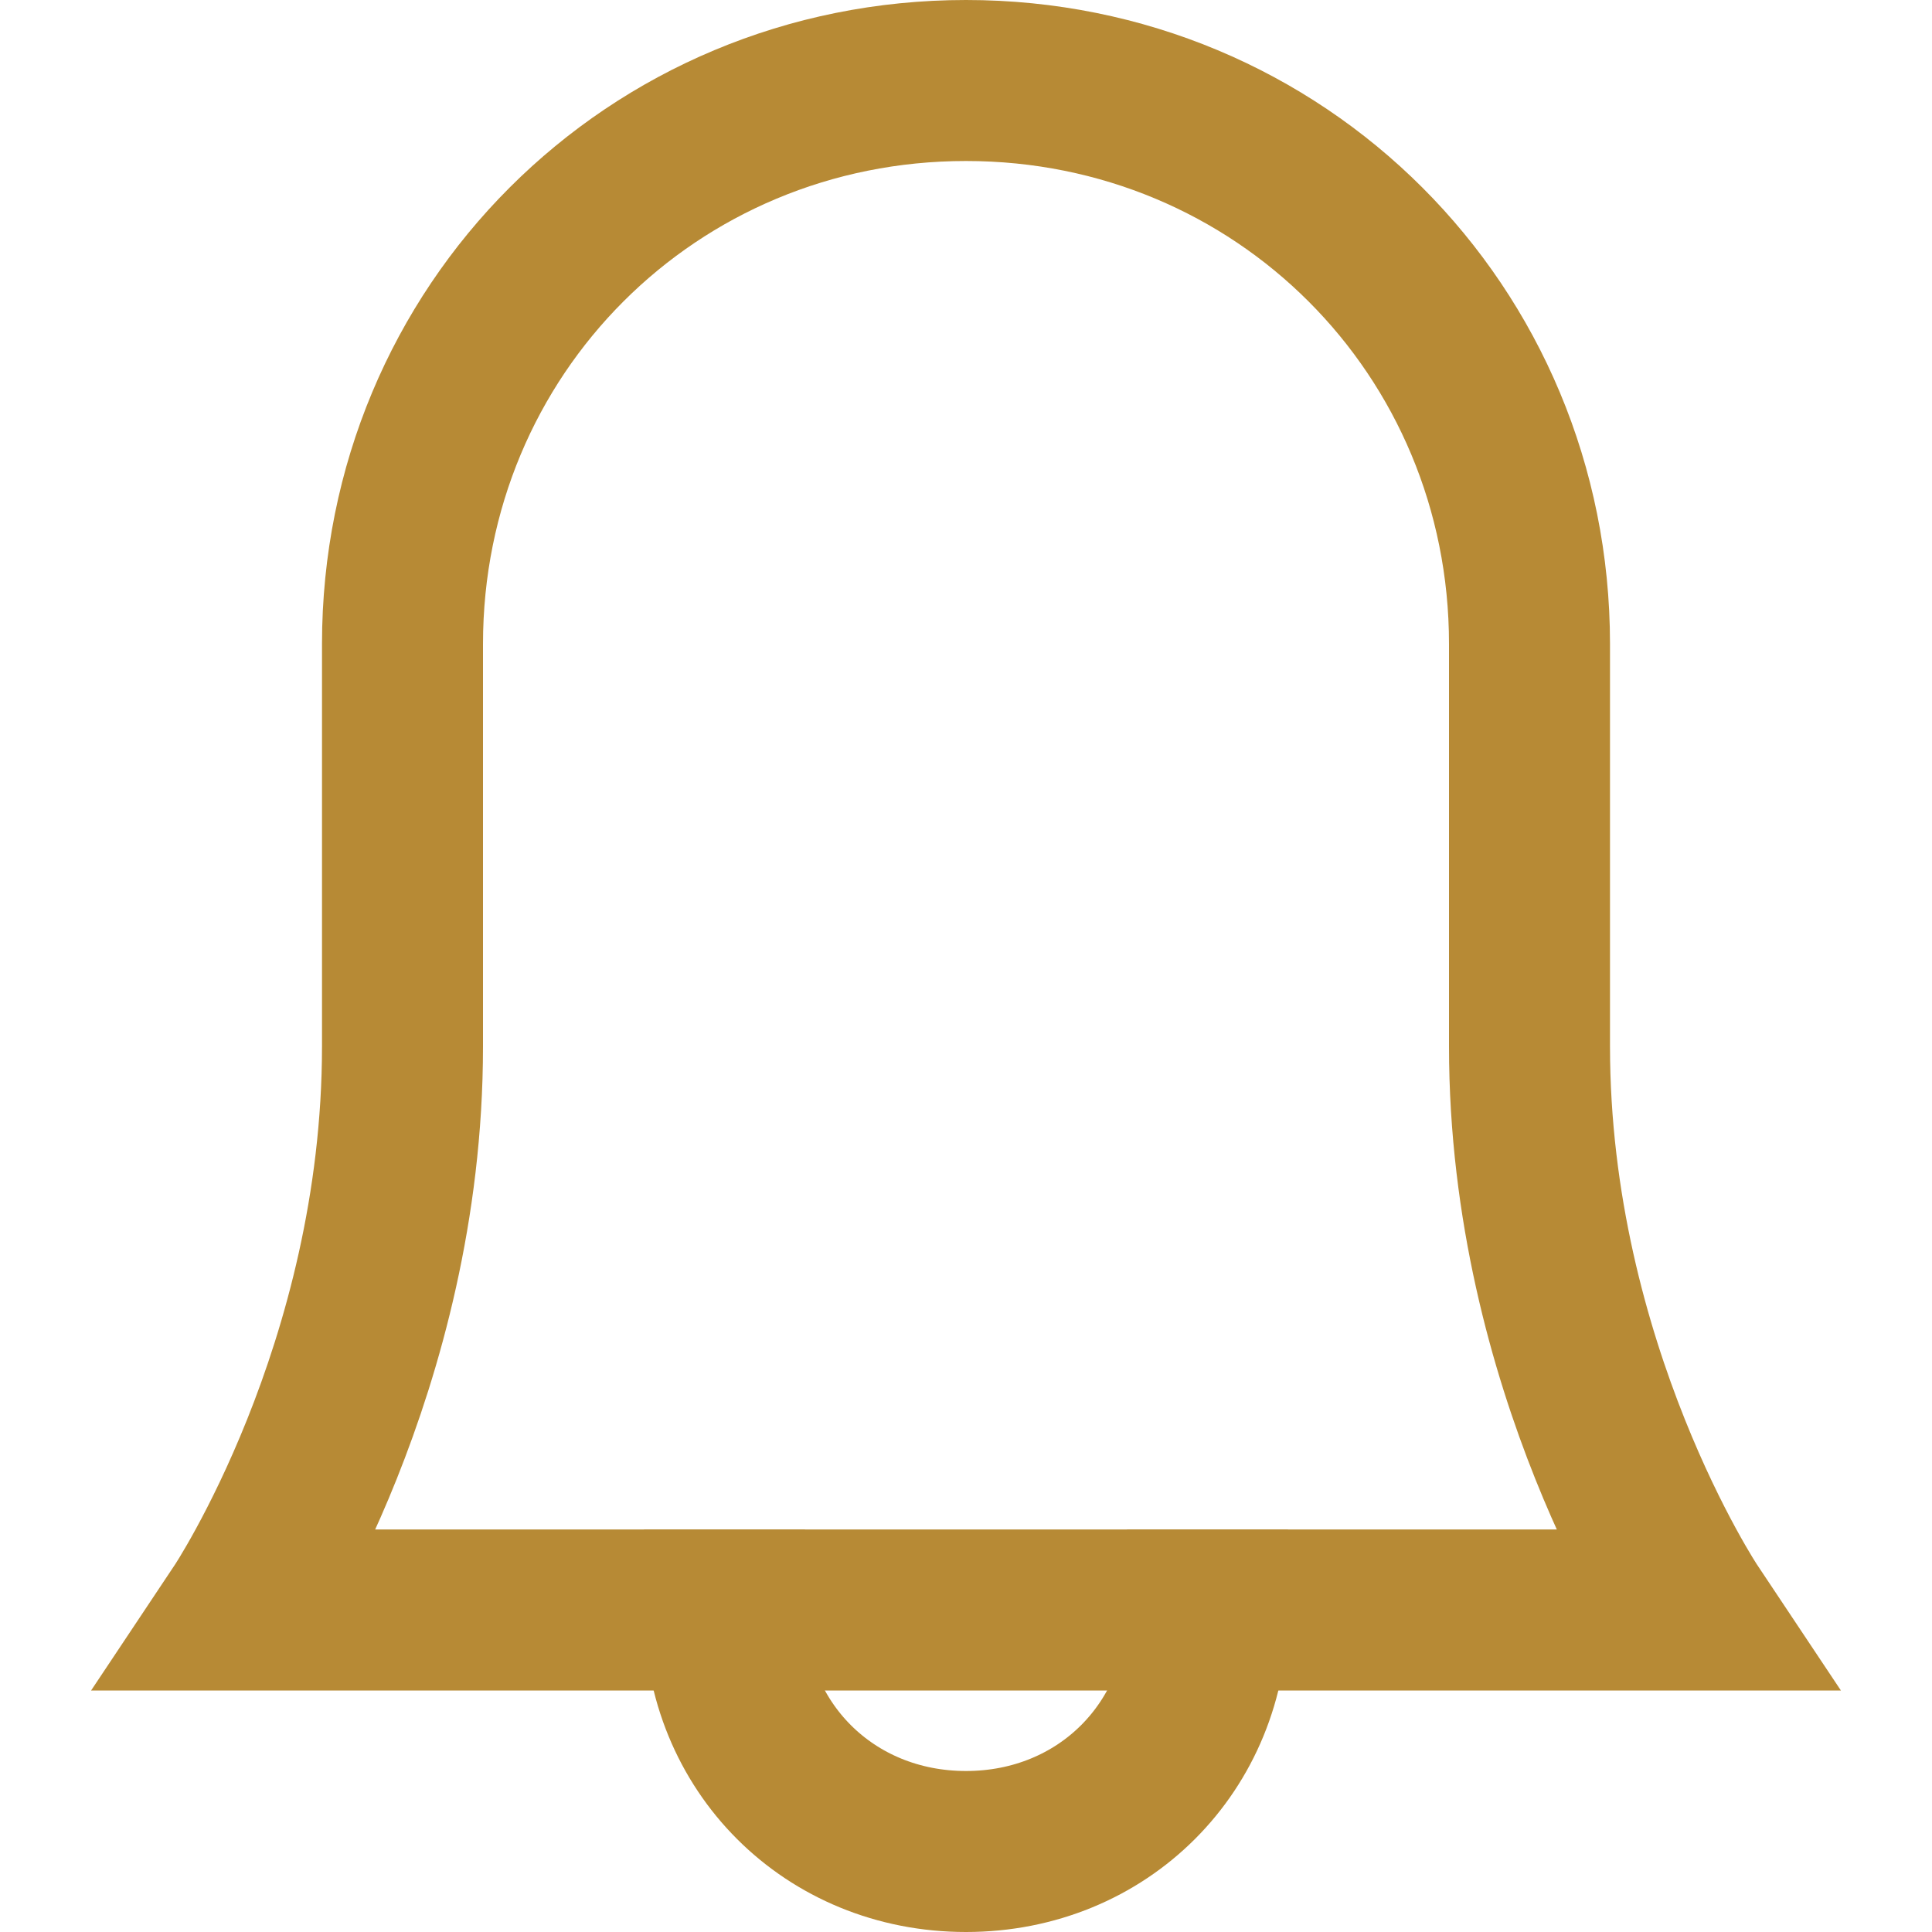 <?xml version="1.0" encoding="utf-8"?>
<!-- Generator: Adobe Illustrator 21.1.0, SVG Export Plug-In . SVG Version: 6.00 Build 0)  -->
<svg version="1.1" id="Layer_1" xmlns="http://www.w3.org/2000/svg" xmlns:xlink="http://www.w3.org/1999/xlink" x="0px" y="0px"
	 viewBox="0 0 24 24" style="enable-background:new 0 0 24 24;" xml:space="preserve">
<style type="text/css">
	.st0{fill:none;stroke:#B78A35;stroke-width:2;stroke-linecap:square;stroke-miterlimit:10;}
</style>
<g transform="translate(0, 0)">
	<path class="st0" d="M15,20c0,1.7-1.3,3-3,3s-3-1.3-3-3"/>
	<path class="st0" d="M19,13c0-2.5,0-5,0-5c0-3.9-3.1-7-7-7S5,4.1,5,8c0,0,0,2.5,0,5c0,4-2,7-2,7h18C21,20,19,17,19,13z"/>
</g>
</svg>
